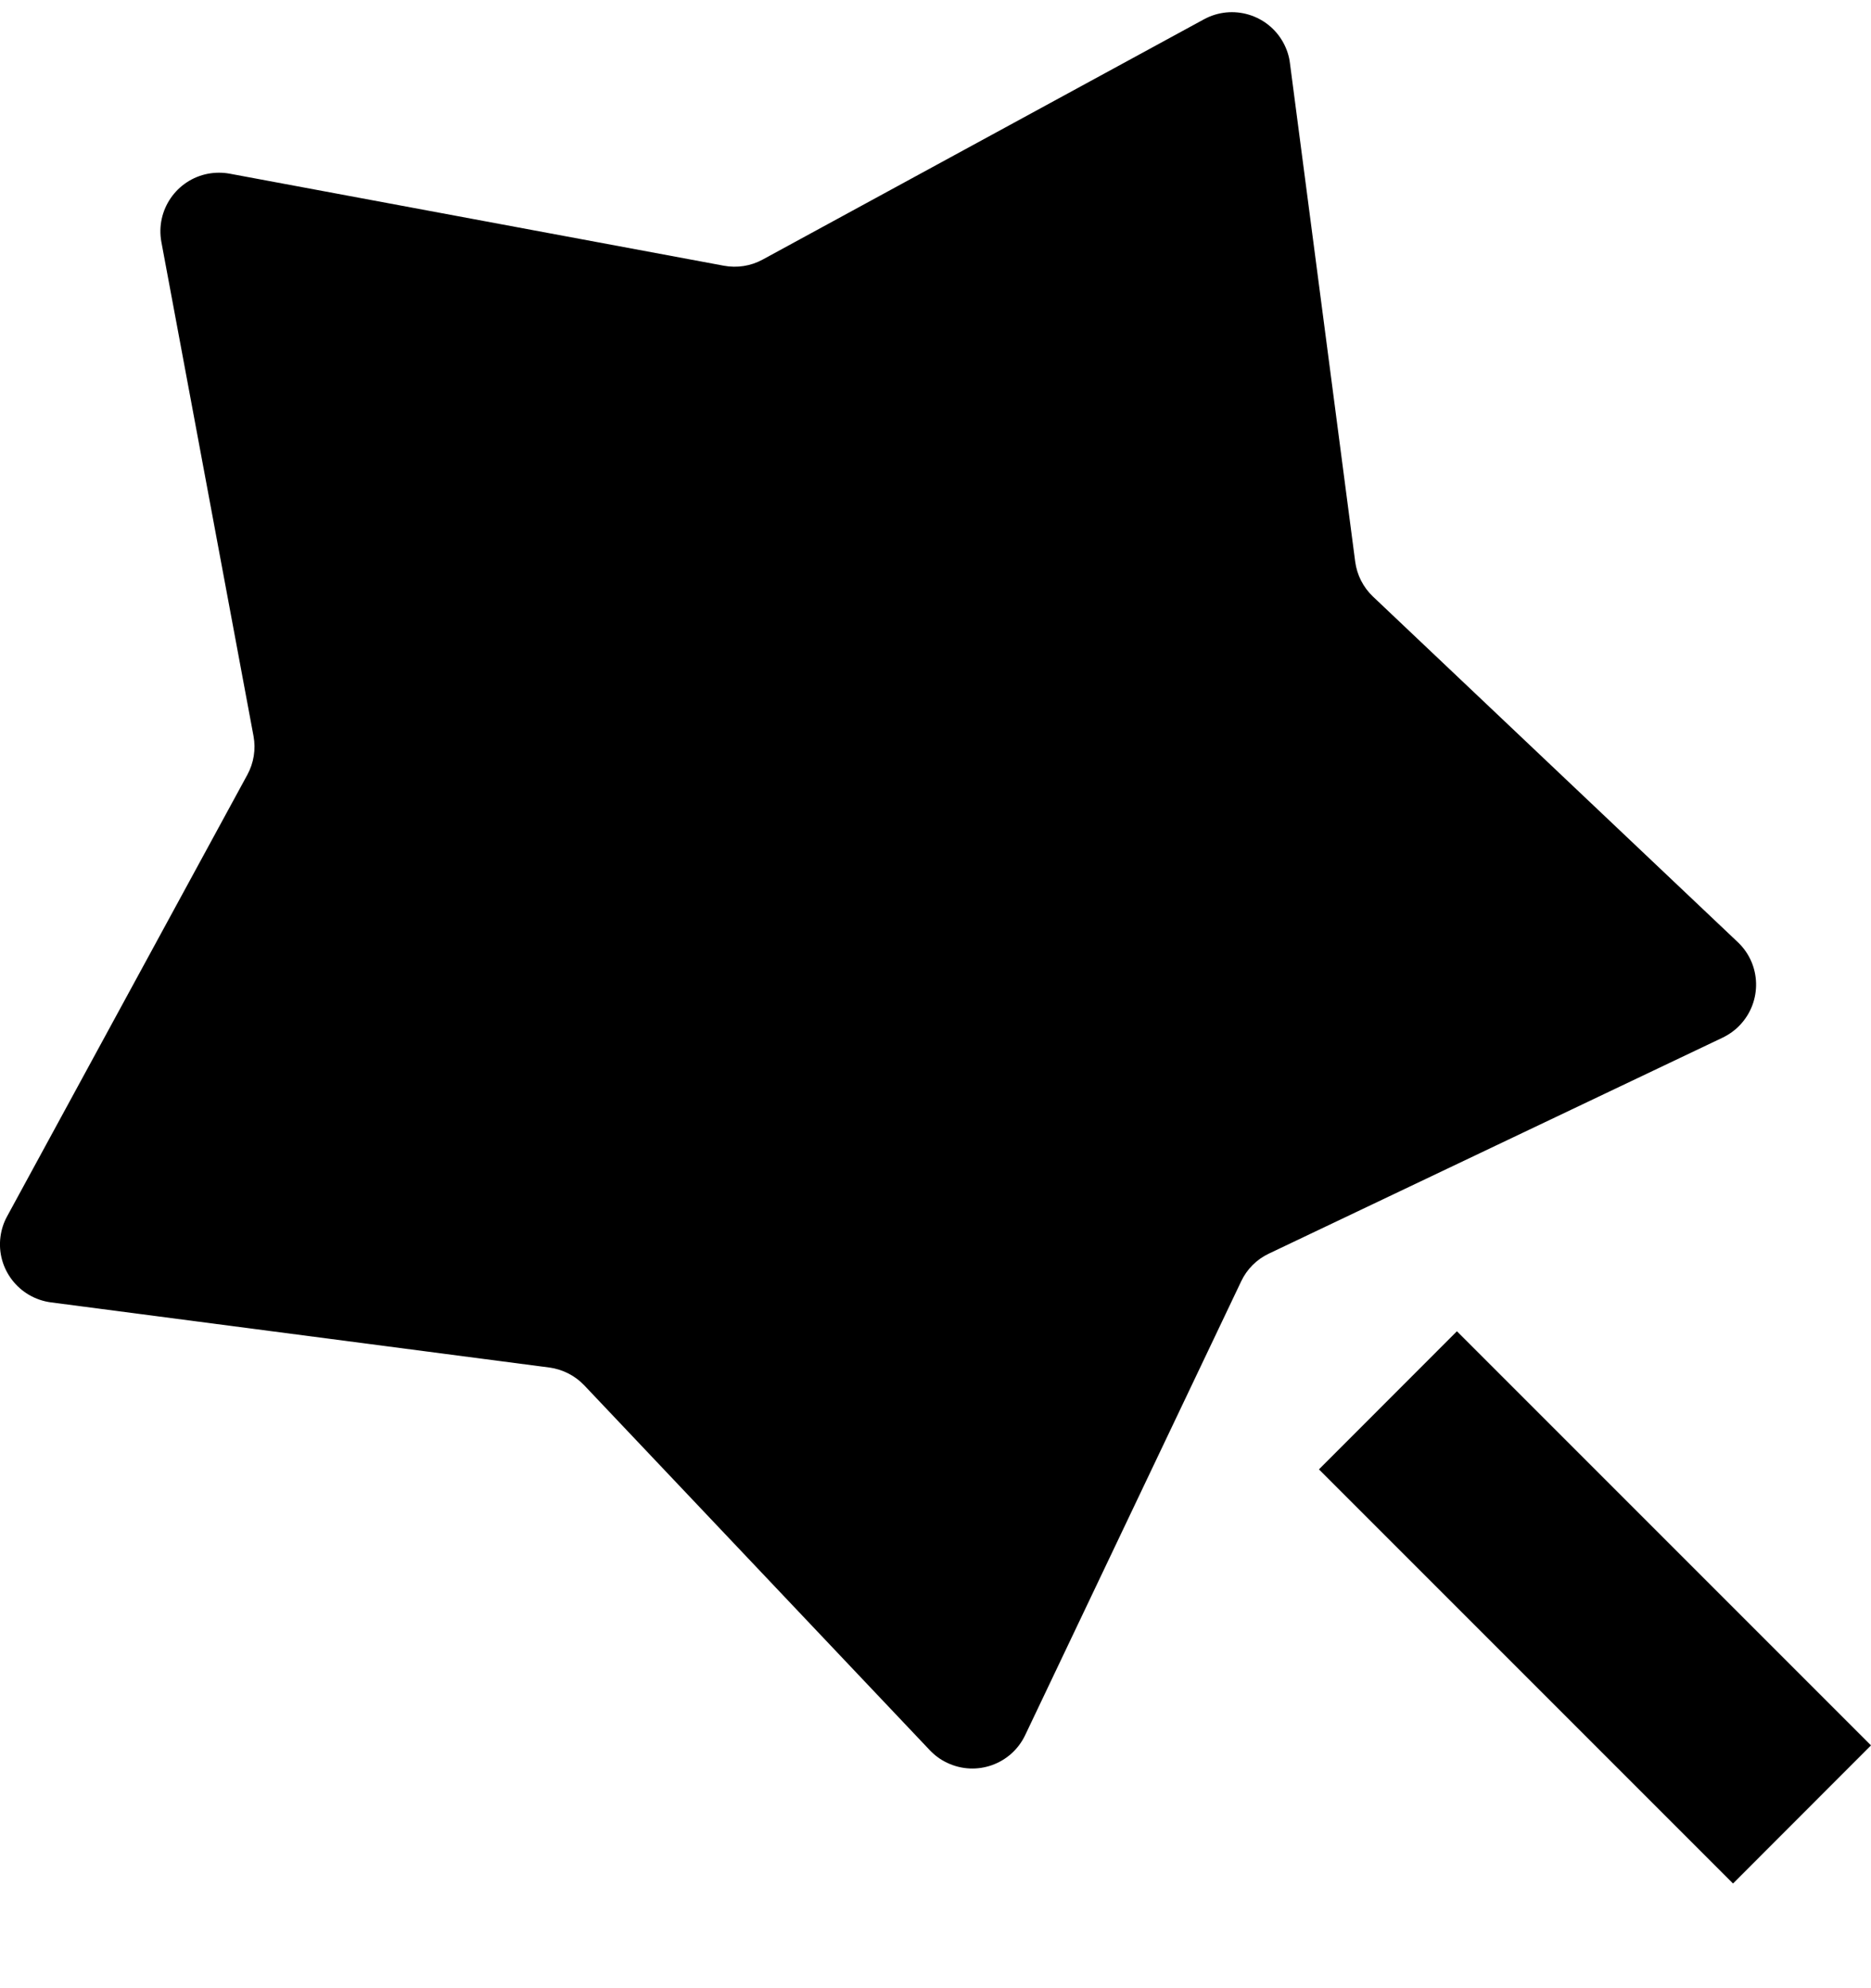 <svg width="16" height="17" viewBox="0 0 16 17" fill="none" xmlns="http://www.w3.org/2000/svg">
<path d="M10.614 10.956L8.767 14.836C8.648 15.086 8.35 15.192 8.1 15.073C8.044 15.047 7.994 15.01 7.952 14.966L4.996 11.845C4.917 11.762 4.811 11.708 4.697 11.693L0.436 11.136C0.162 11.1 -0.032 10.849 0.004 10.575C0.012 10.514 0.031 10.454 0.061 10.4L2.115 6.625C2.17 6.524 2.189 6.407 2.168 6.294L1.38 2.069C1.33 1.797 1.509 1.536 1.781 1.485C1.842 1.474 1.904 1.474 1.964 1.485L6.19 2.272C6.303 2.293 6.42 2.275 6.521 2.22L10.296 0.165C10.539 0.033 10.843 0.123 10.975 0.366C11.004 0.42 11.024 0.479 11.031 0.54L11.589 4.802C11.604 4.916 11.657 5.021 11.741 5.101L14.861 8.056C15.062 8.246 15.07 8.563 14.88 8.764C14.838 8.809 14.787 8.845 14.732 8.872L10.851 10.719C10.747 10.768 10.663 10.852 10.614 10.956ZM11.279 12.564L12.459 11.383L16 14.924L14.82 16.105L11.279 12.564Z" fill="black"/>
</svg>
